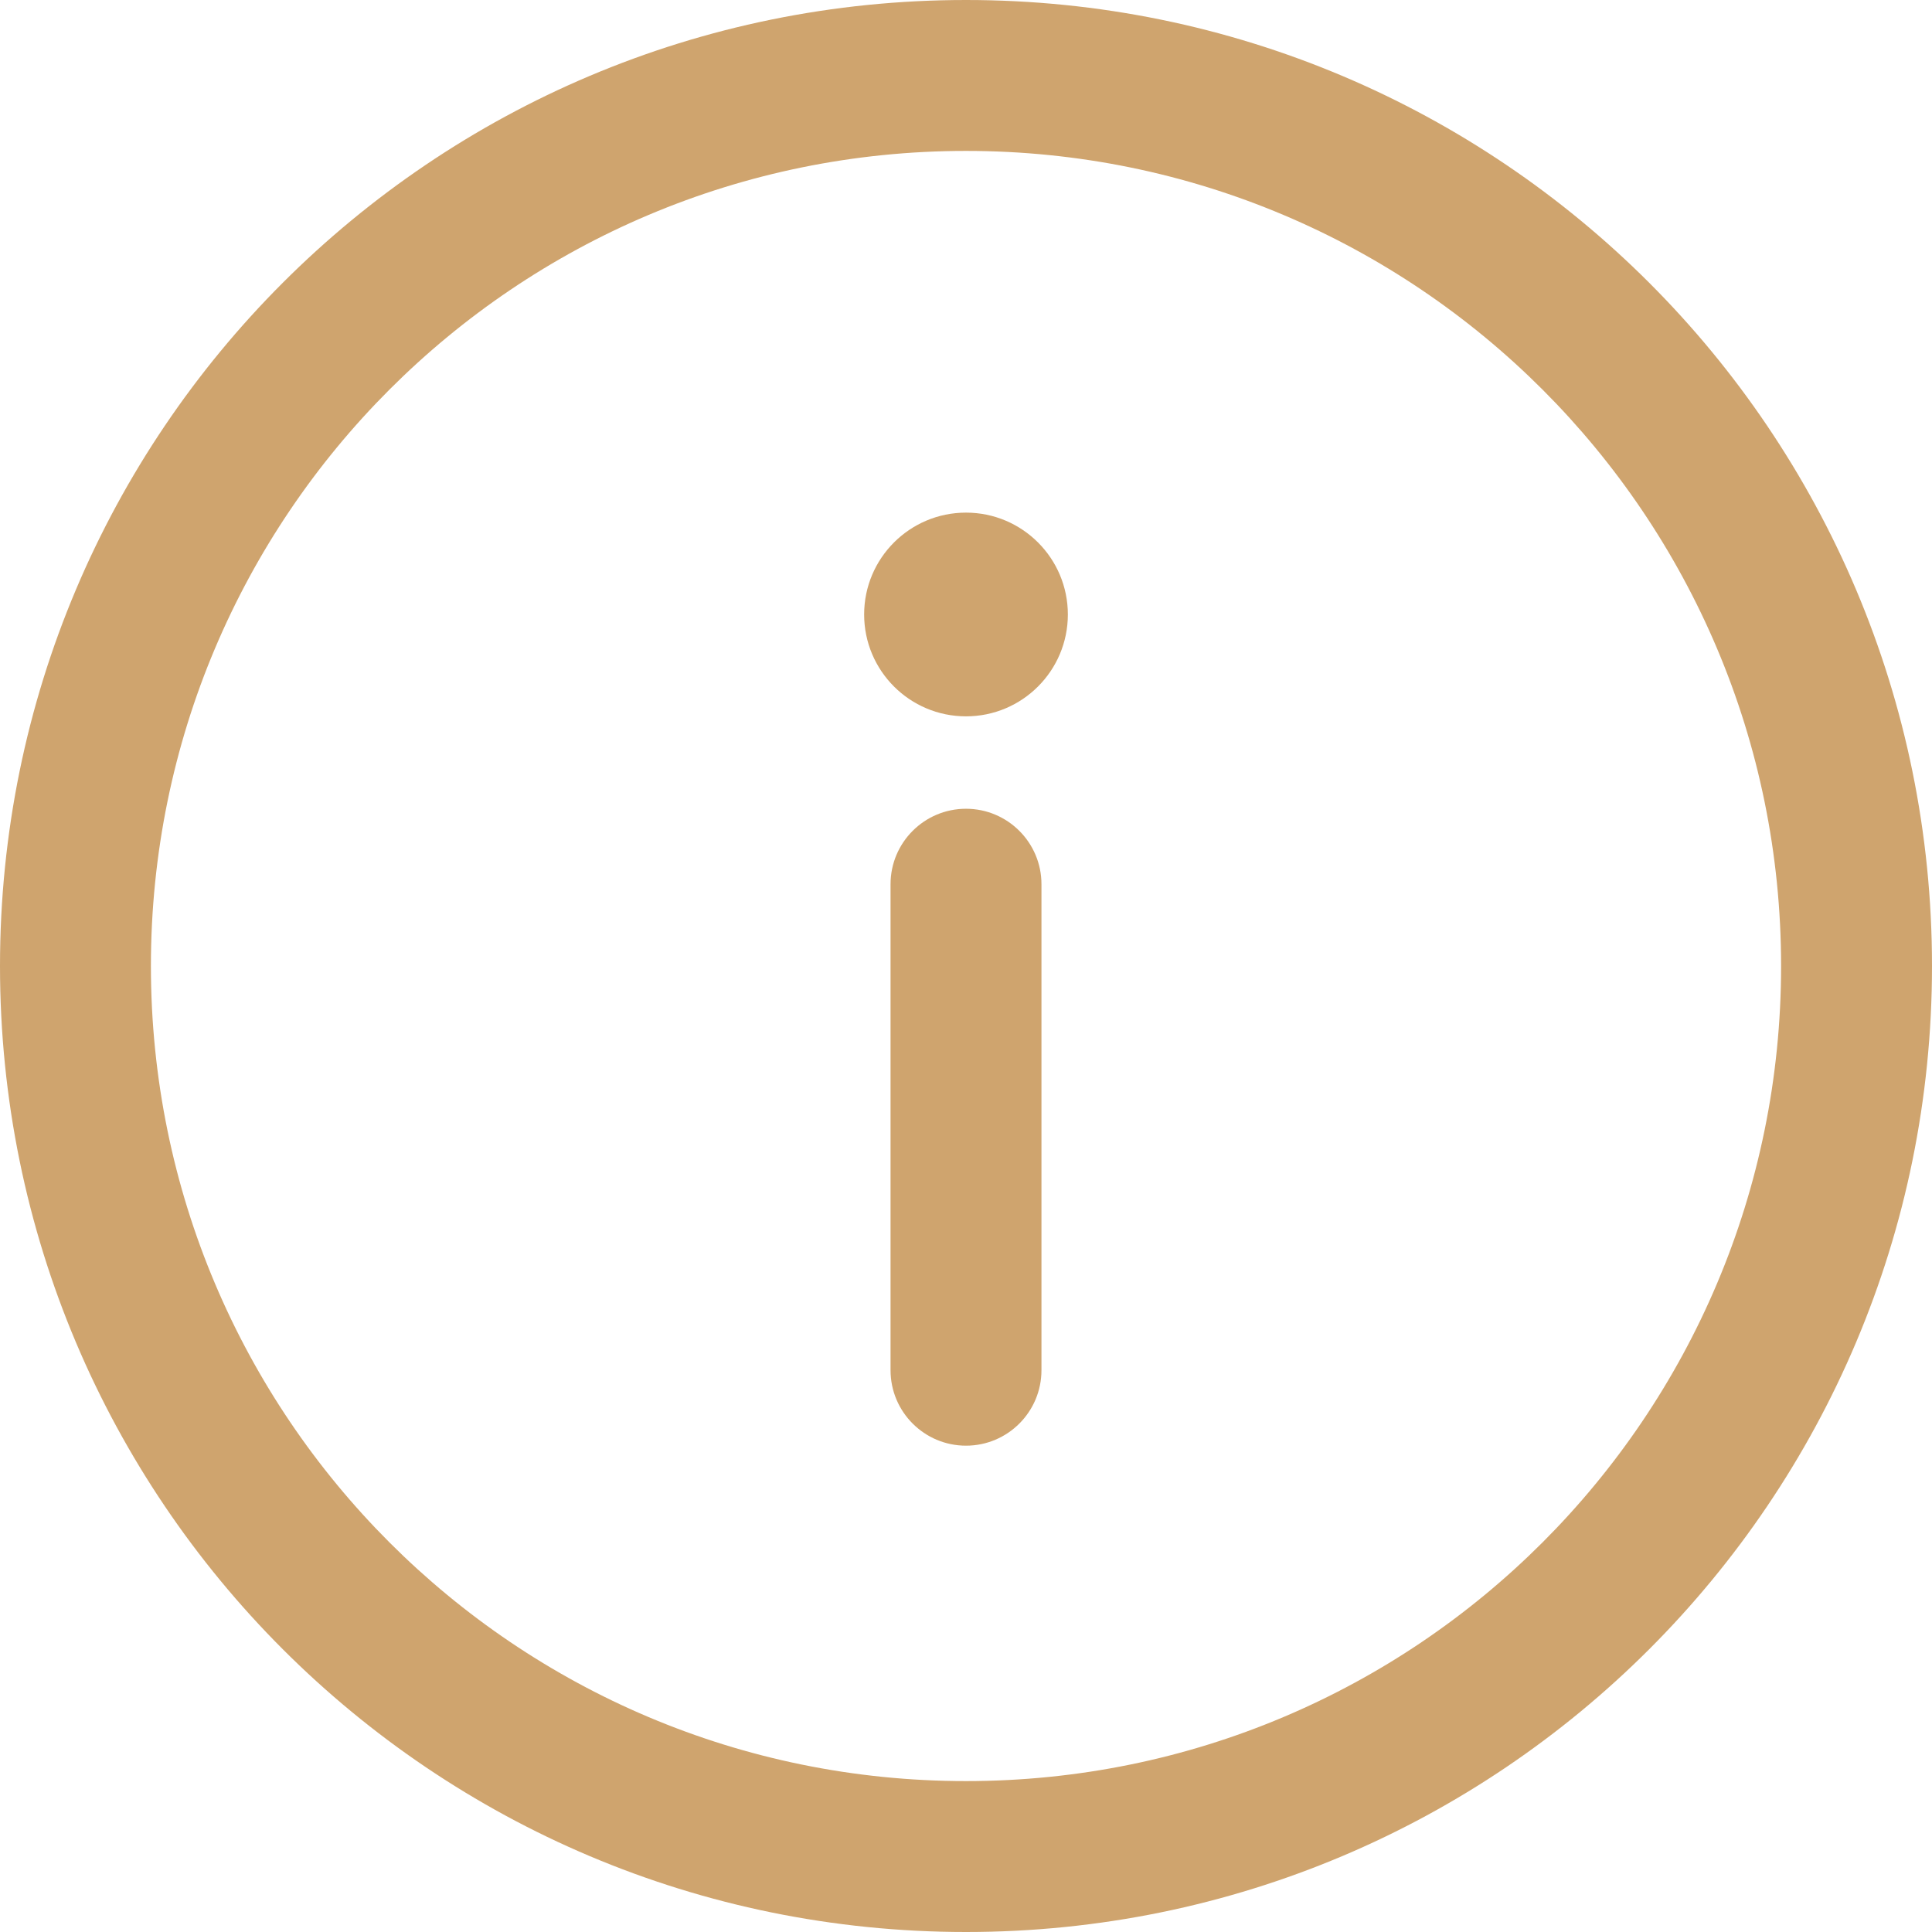 <svg width="18" height="18" viewBox="0 0 18 18" fill="none" xmlns="http://www.w3.org/2000/svg">
<path d="M9 0C4.025 0 0 4.026 0 9C0 13.975 4.026 18 9 18C13.975 18 18 13.974 18 9C18 4.025 13.974 0 9 0ZM9 16.594C4.803 16.594 1.406 13.197 1.406 9C1.406 4.803 4.803 1.406 9 1.406C13.197 1.406 16.594 4.803 16.594 9C16.594 13.197 13.197 16.594 9 16.594Z" fill="#CFA46E"/>
<path d="M9 7.535C8.612 7.535 8.297 7.85 8.297 8.238V12.766C8.297 13.154 8.612 13.469 9 13.469C9.388 13.469 9.703 13.154 9.703 12.766V8.238C9.703 7.85 9.388 7.535 9 7.535Z" fill="#CFA46E"/>
<path d="M9 6.674C9.524 6.674 9.949 6.249 9.949 5.725C9.949 5.201 9.524 4.776 9 4.776C8.476 4.776 8.051 5.201 8.051 5.725C8.051 6.249 8.476 6.674 9 6.674Z" fill="#CFA46E"/>
</svg>
